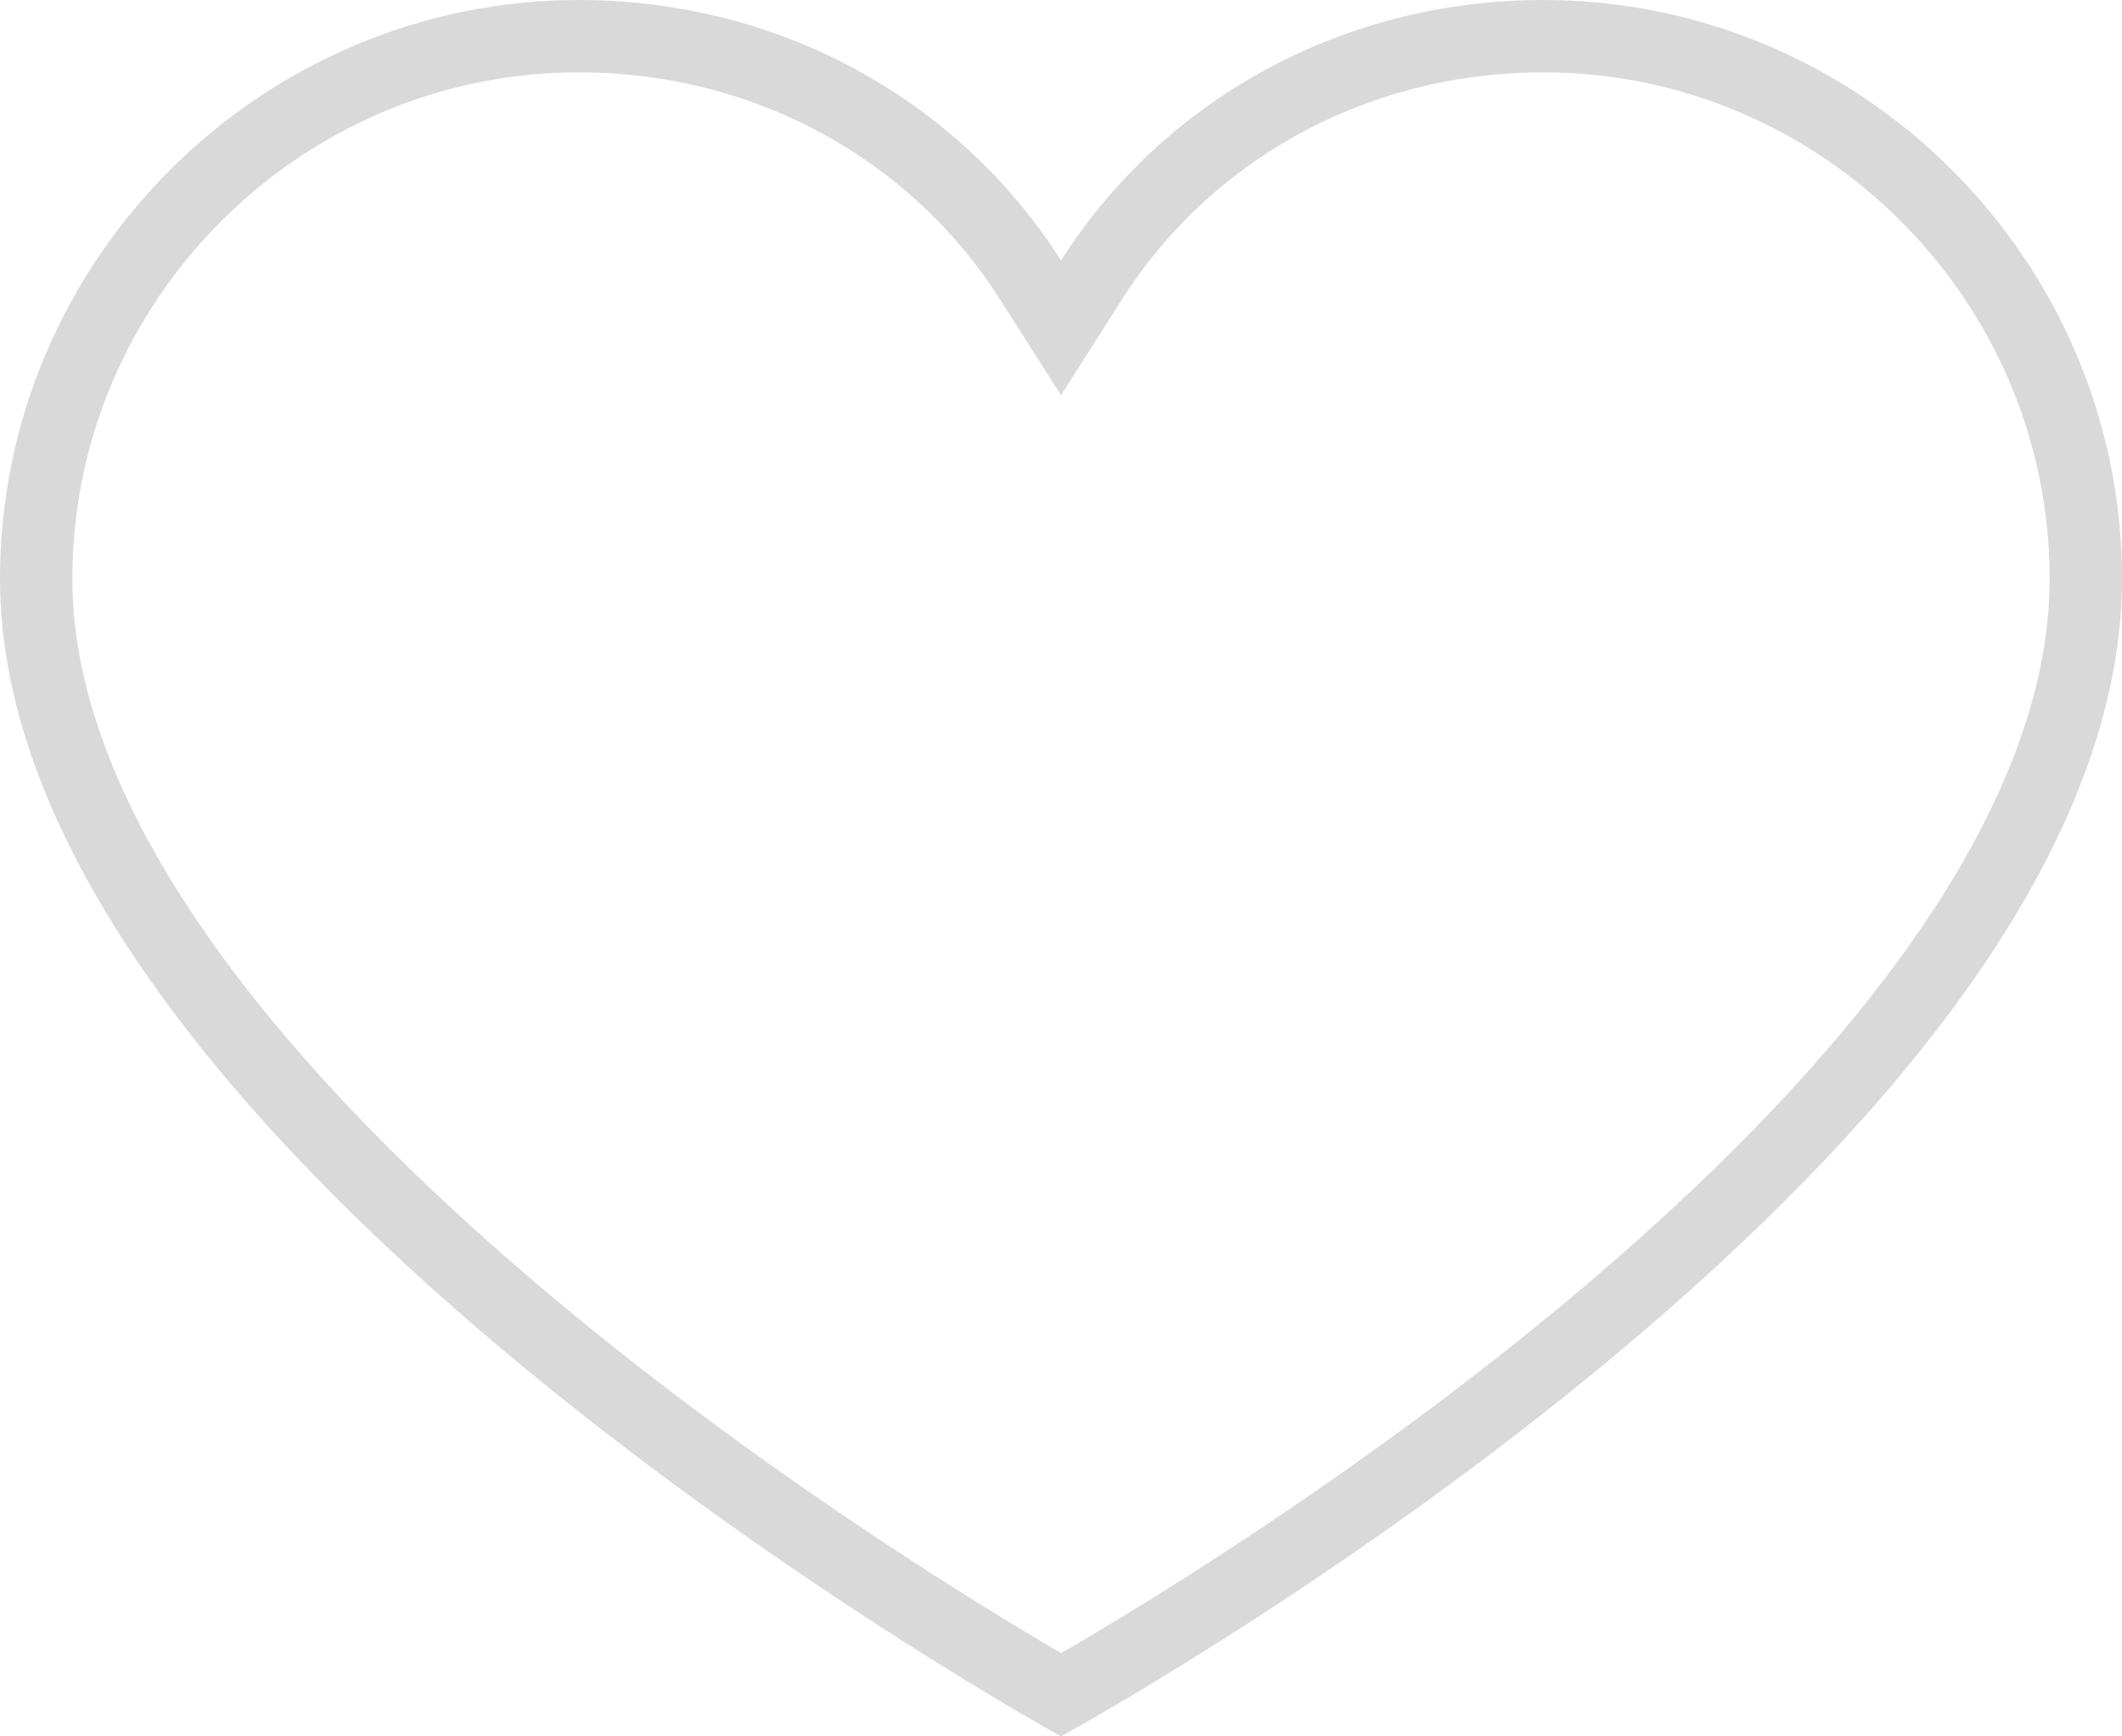 <svg width="44" height="36" viewBox="0 0 44 36" fill="none" xmlns="http://www.w3.org/2000/svg">
<path d="M21.367 5.803L22 6.797L22.633 5.803C24.594 2.72 28.055 0.75 32 0.75C38.186 0.75 43.25 5.814 43.25 12C43.25 14.774 41.974 17.619 39.958 20.369C37.947 23.111 35.249 25.691 32.525 27.919C29.805 30.145 27.081 32.003 25.035 33.305C24.013 33.955 23.161 34.466 22.567 34.813C22.339 34.947 22.149 35.056 22.001 35.139C21.854 35.055 21.663 34.945 21.435 34.81C20.84 34.461 19.989 33.946 18.967 33.292C16.921 31.982 14.196 30.115 11.476 27.883C8.751 25.648 6.053 23.064 4.042 20.326C2.024 17.58 0.75 14.748 0.75 12C0.75 5.814 5.814 0.75 12 0.75C15.945 0.75 19.406 2.72 21.367 5.803Z" stroke="#D9D9D9" stroke-width="1.5"/>
</svg>
